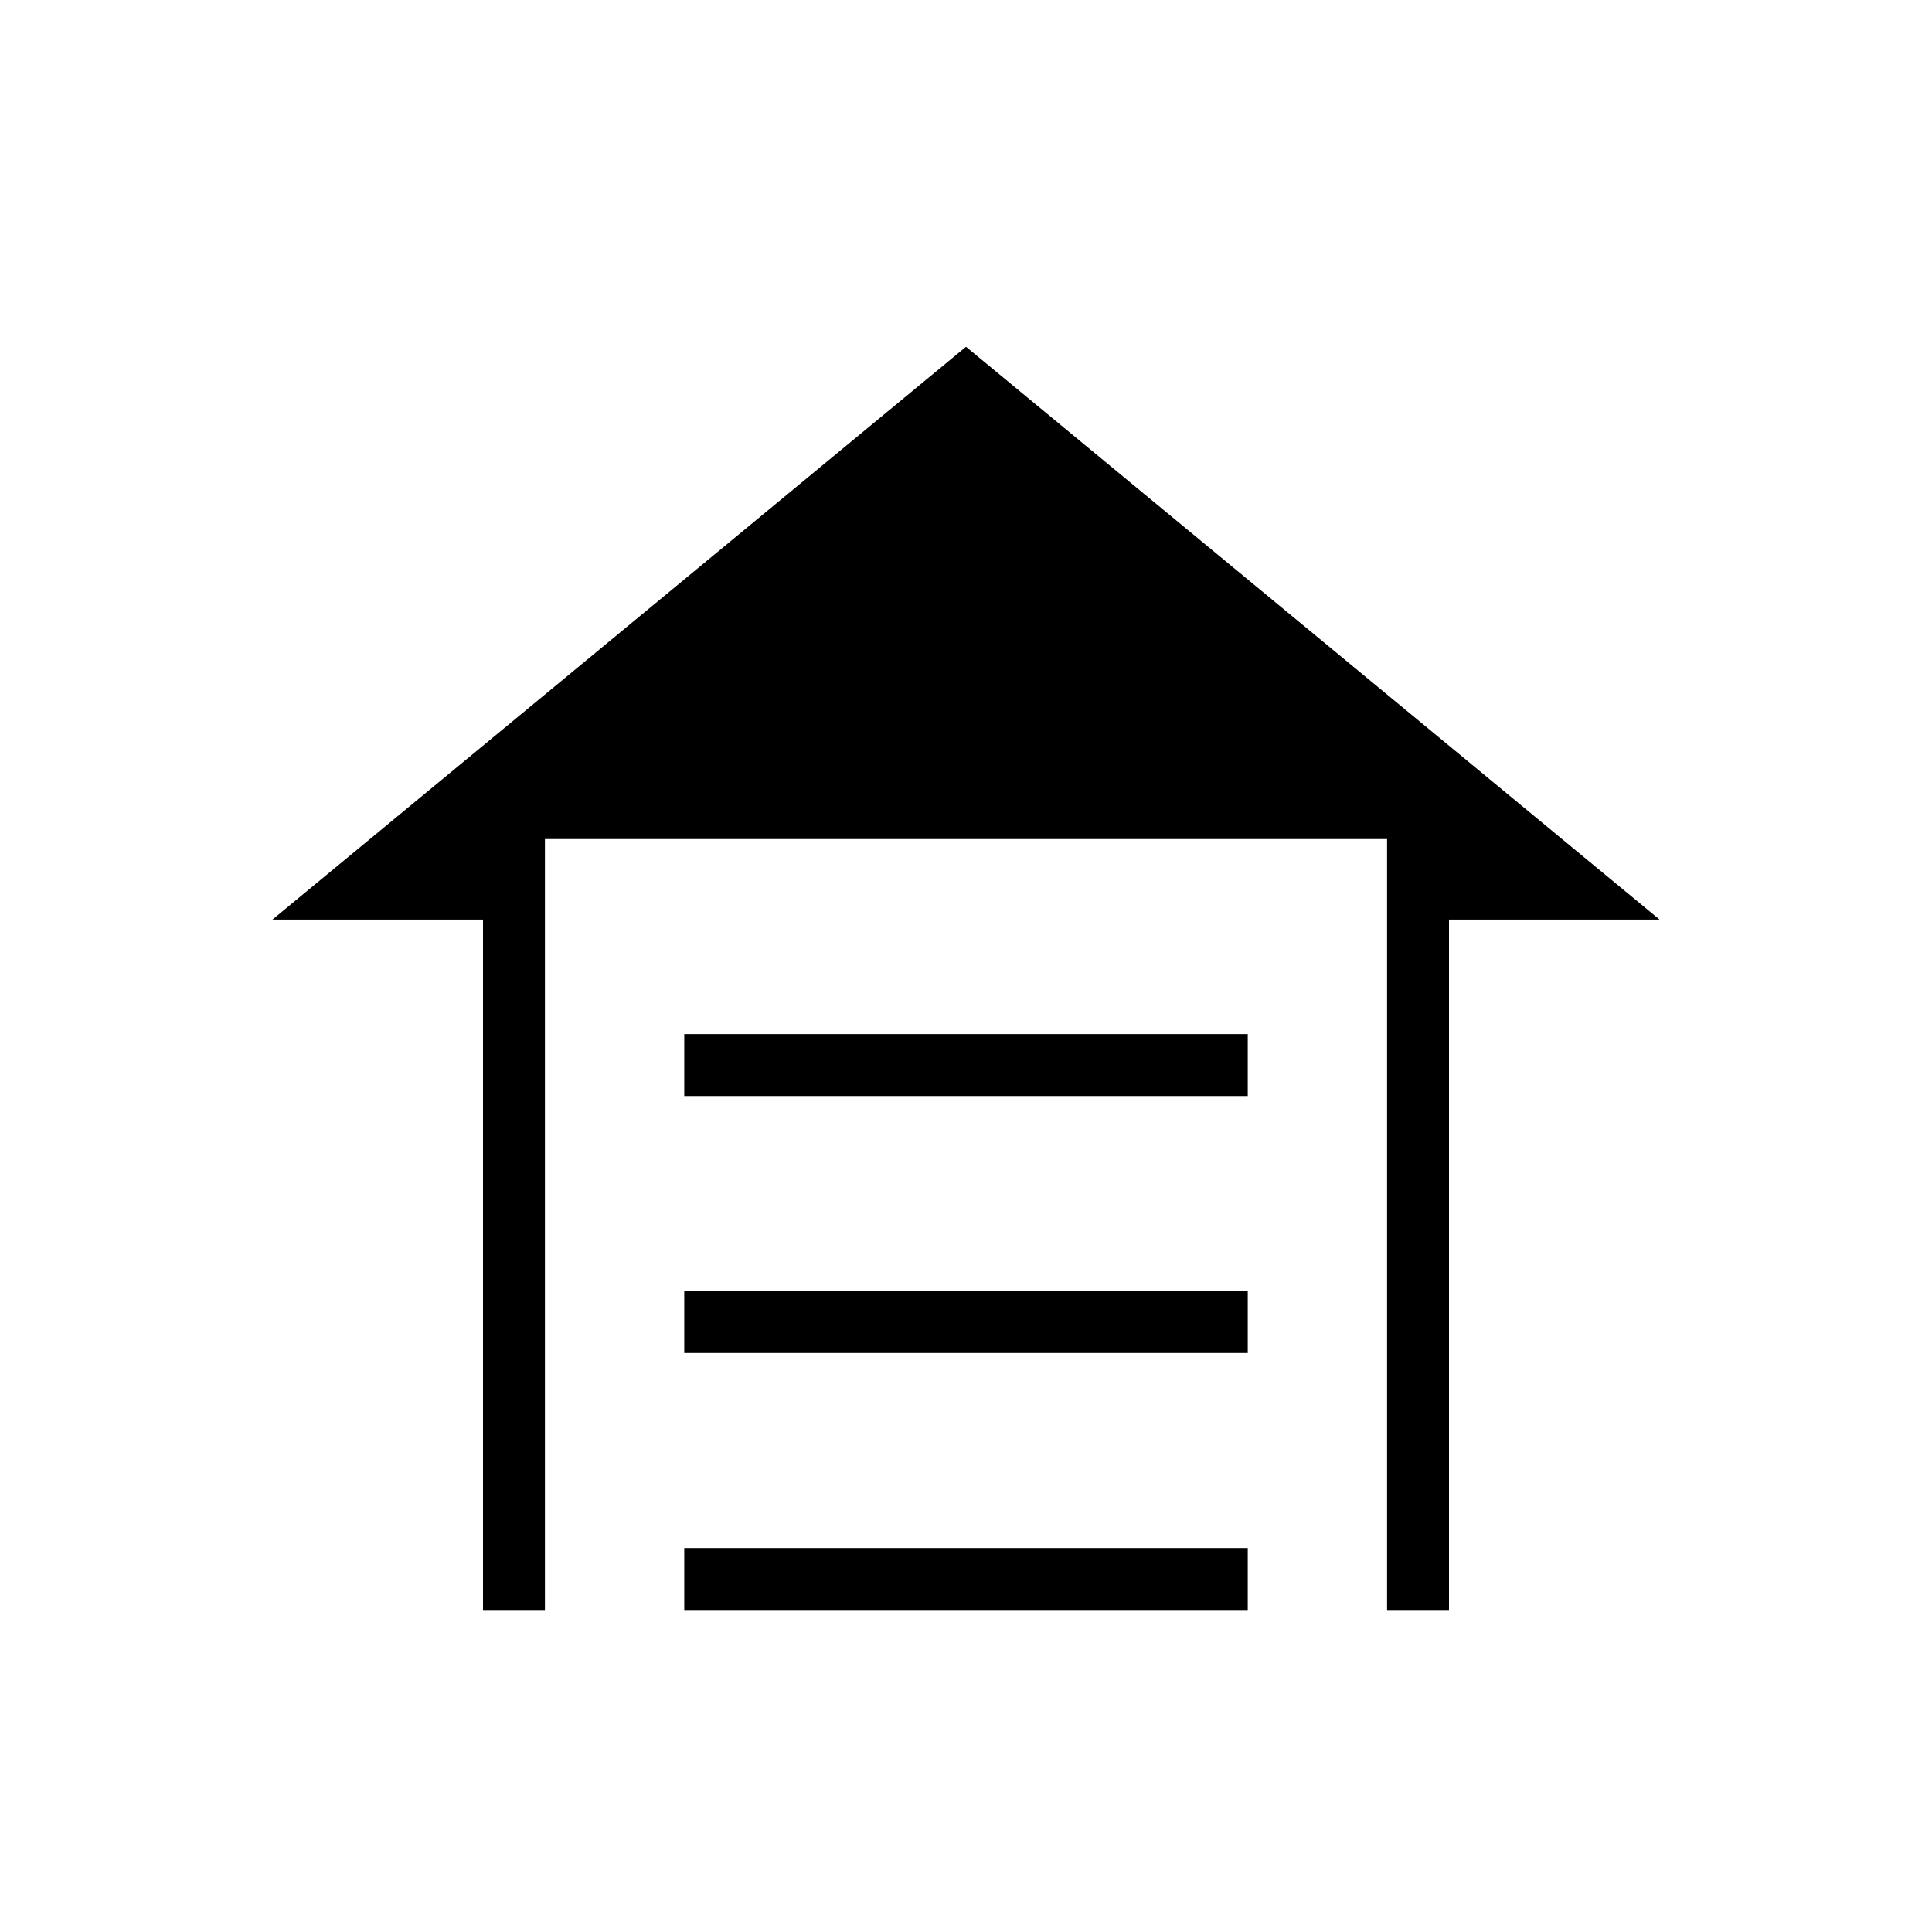 <svg xmlns="http://www.w3.org/2000/svg" height="48" viewBox="0 -960 960 960" width="48"><path d="M340-415.385v-30.769h280v30.769H340Zm0 127.693v-30.77h280v30.77H340ZM340-160v-30.769h280V-160H340Zm140-627.693 344.616 284.616H720V-160h-30.769v-383.077H270.769V-160H240v-343.077H135.384L480-787.693Z"/></svg>